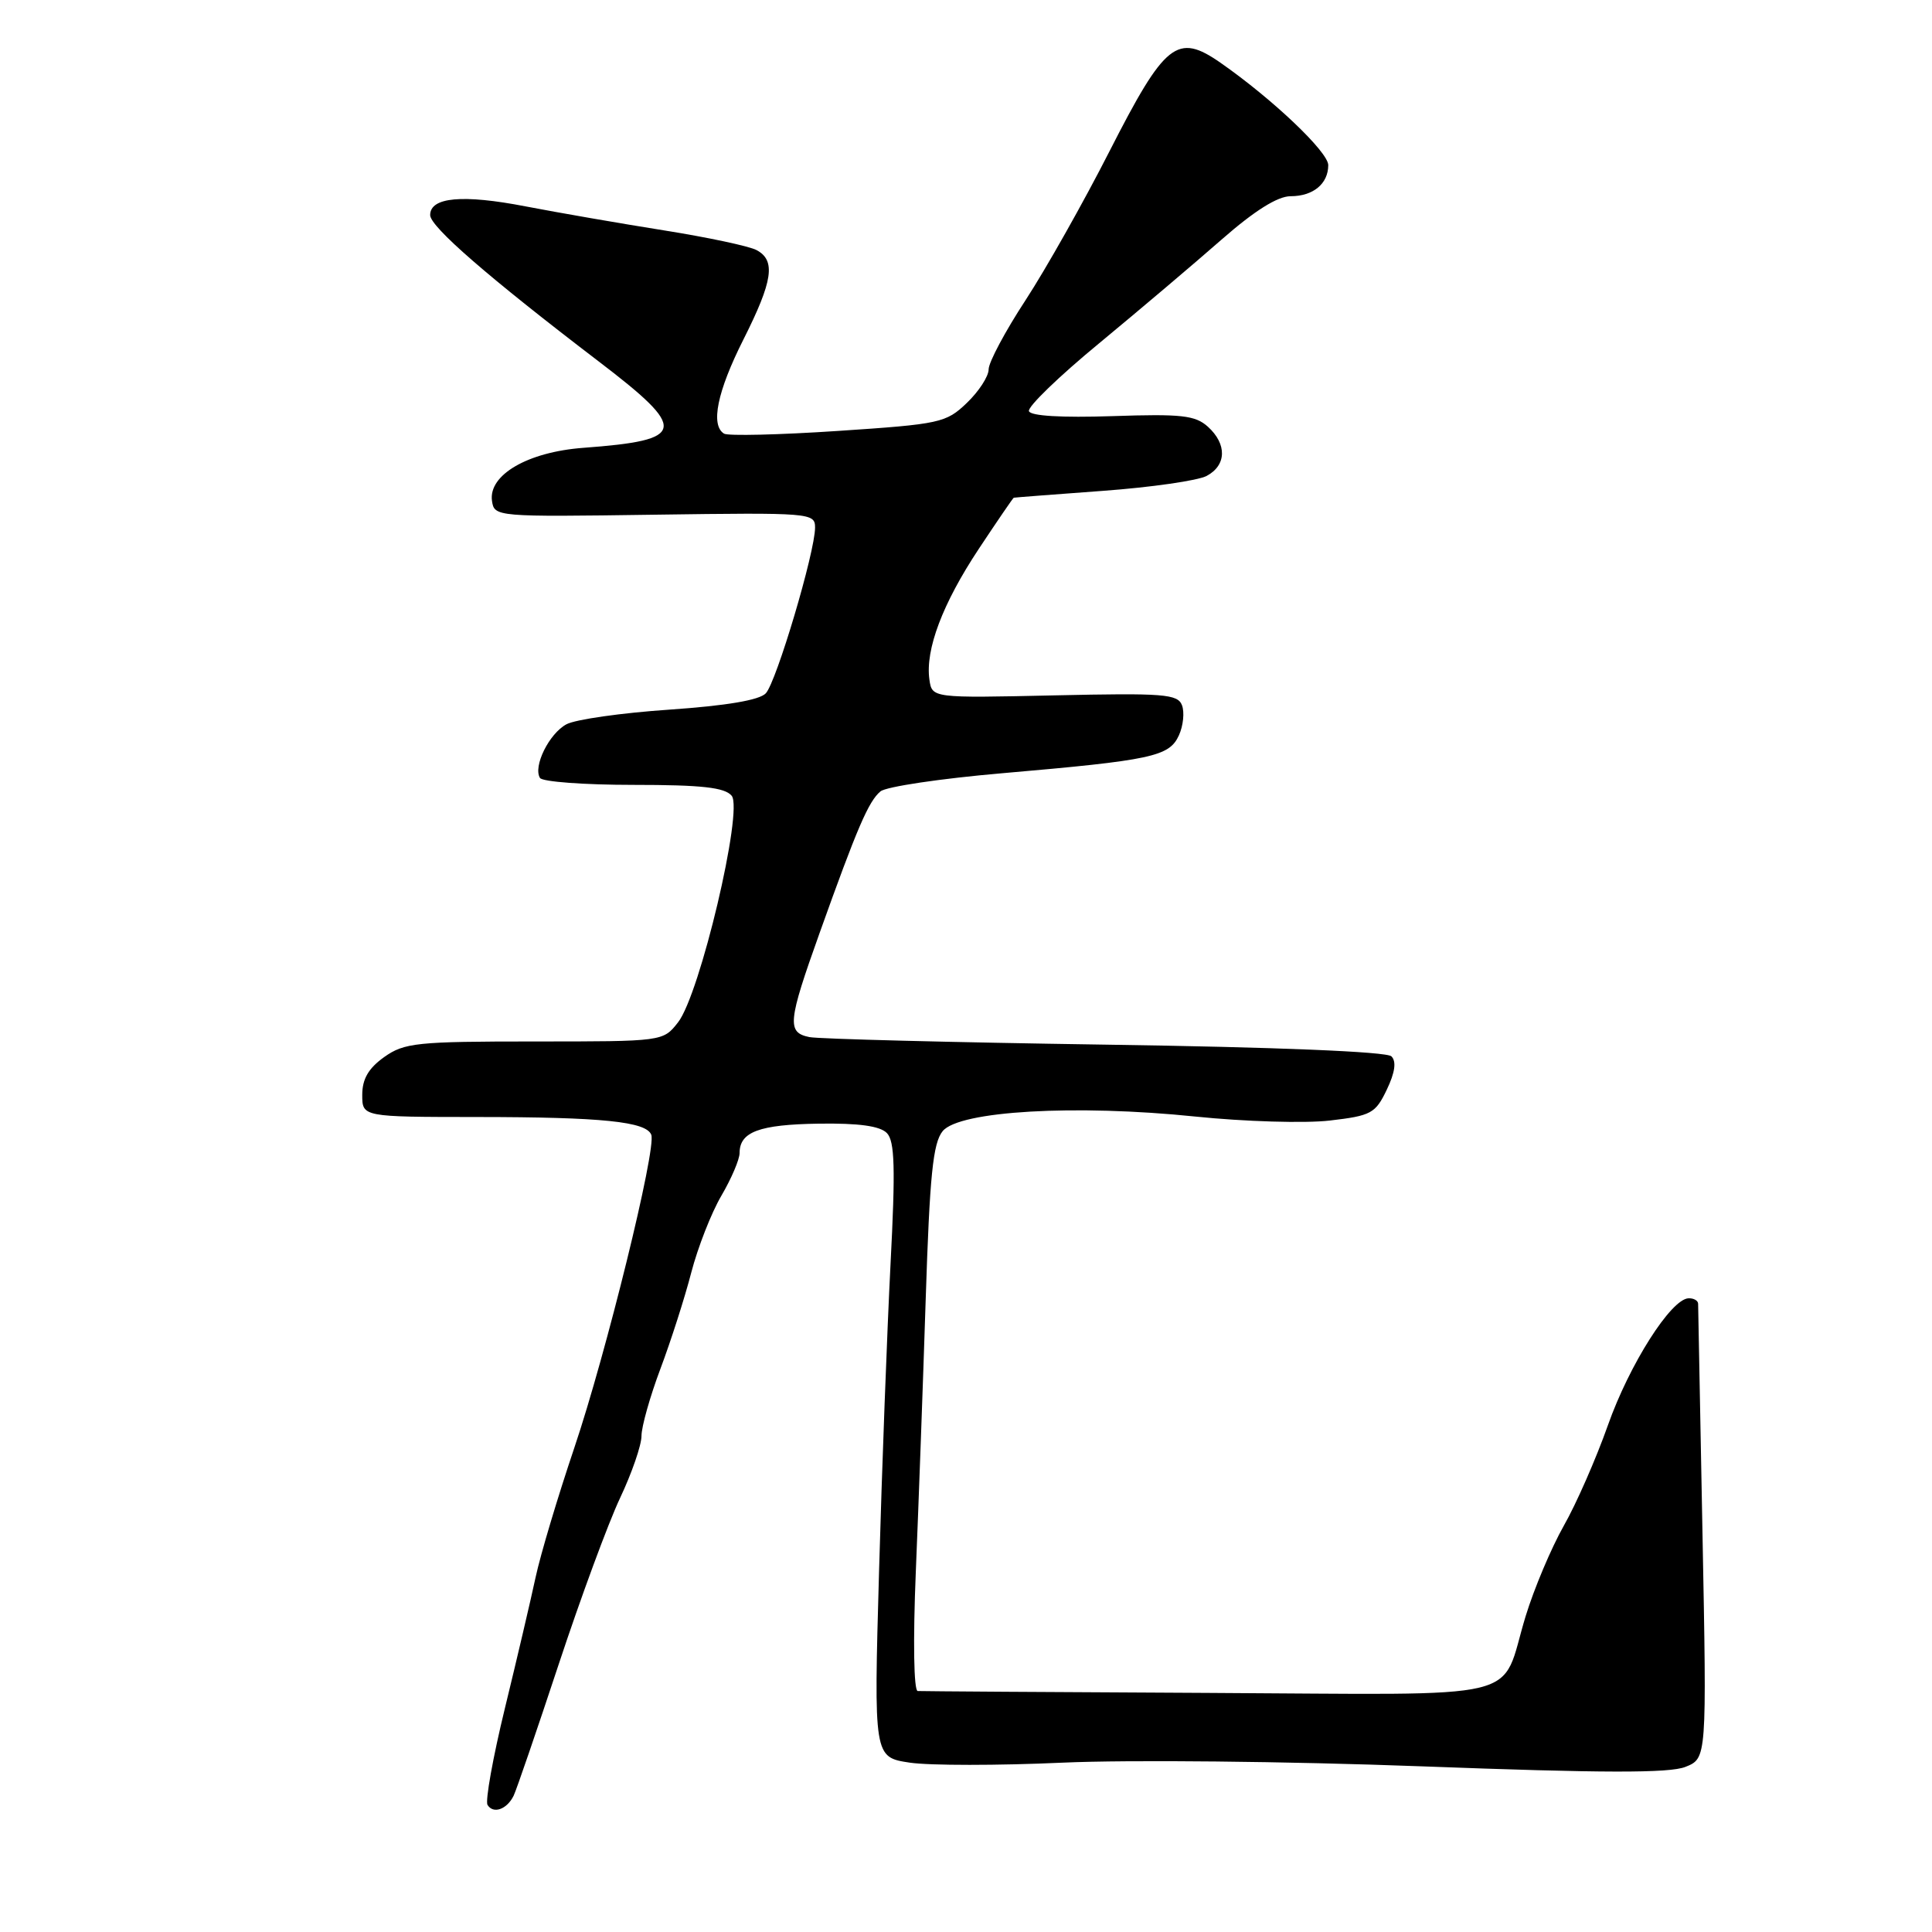 <?xml version="1.0" encoding="UTF-8" standalone="no"?>
<!DOCTYPE svg PUBLIC "-//W3C//DTD SVG 1.1//EN" "http://www.w3.org/Graphics/SVG/1.1/DTD/svg11.dtd" >
<svg xmlns="http://www.w3.org/2000/svg" xmlns:xlink="http://www.w3.org/1999/xlink" version="1.1" viewBox="0 0 256 256">
 <g >
 <path fill="currentColor"
d=" M 68.06 237.94 C 68.44 237.15 71.13 229.30 74.04 220.50 C 76.95 211.70 80.60 201.80 82.16 198.50 C 83.72 195.20 85.00 191.50 85.00 190.27 C 85.00 189.05 86.13 185.04 87.51 181.37 C 88.89 177.70 90.73 171.97 91.59 168.64 C 92.46 165.30 94.25 160.72 95.58 158.45 C 96.91 156.18 98.00 153.63 98.00 152.78 C 98.00 149.98 100.60 149.01 108.45 148.89 C 113.81 148.81 116.61 149.20 117.52 150.14 C 118.56 151.22 118.66 154.77 118.00 167.50 C 117.55 176.30 116.86 194.60 116.48 208.17 C 115.78 232.84 115.78 232.84 120.55 233.56 C 123.17 233.95 132.30 233.95 140.83 233.56 C 149.50 233.17 170.50 233.38 188.43 234.05 C 212.37 234.95 221.22 234.97 223.33 234.12 C 226.16 232.99 226.16 232.99 225.59 203.24 C 225.28 186.88 225.02 173.16 225.01 172.75 C 225.00 172.34 224.44 172.01 223.75 172.03 C 221.43 172.09 215.90 180.79 213.05 188.87 C 211.49 193.28 208.86 199.28 207.20 202.19 C 205.55 205.11 203.27 210.50 202.15 214.17 C 198.65 225.63 203.24 224.53 160.17 224.32 C 139.45 224.22 122.09 224.10 121.60 224.07 C 121.08 224.03 120.97 217.40 121.35 208.25 C 121.71 199.59 122.30 183.35 122.66 172.17 C 123.19 155.74 123.62 151.46 124.91 149.88 C 127.10 147.20 142.51 146.31 158.40 147.95 C 164.91 148.62 172.92 148.86 176.19 148.48 C 181.70 147.84 182.25 147.54 183.76 144.38 C 184.85 142.10 185.05 140.65 184.37 139.97 C 183.75 139.35 169.16 138.75 146.43 138.42 C 126.12 138.12 108.49 137.67 107.25 137.42 C 104.25 136.81 104.38 135.43 108.61 123.60 C 113.58 109.69 115.09 106.17 116.67 104.86 C 117.42 104.24 124.66 103.16 132.77 102.46 C 152.62 100.74 154.93 100.25 156.21 97.44 C 156.79 96.17 156.97 94.37 156.62 93.45 C 156.05 91.96 154.20 91.82 139.74 92.14 C 123.50 92.50 123.50 92.50 123.15 90.04 C 122.59 86.07 124.90 79.97 129.68 72.75 C 132.14 69.04 134.23 65.98 134.33 65.95 C 134.42 65.92 139.74 65.51 146.14 65.04 C 152.55 64.57 158.74 63.68 159.89 63.06 C 162.53 61.65 162.60 58.85 160.05 56.54 C 158.37 55.03 156.55 54.83 147.39 55.14 C 140.67 55.36 136.56 55.12 136.34 54.48 C 136.14 53.91 140.33 49.86 145.65 45.48 C 150.96 41.09 158.26 34.91 161.86 31.75 C 166.23 27.92 169.29 26.00 171.01 26.00 C 174.00 26.00 176.00 24.35 176.00 21.88 C 176.00 20.13 168.60 13.11 161.73 8.32 C 155.98 4.32 154.38 5.60 147.01 20.05 C 143.59 26.77 138.59 35.63 135.90 39.76 C 133.20 43.88 131.00 48.01 131.00 48.94 C 131.00 49.87 129.70 51.87 128.11 53.39 C 125.36 56.03 124.57 56.20 111.05 57.10 C 103.25 57.62 96.45 57.78 95.94 57.46 C 94.12 56.34 95.04 51.87 98.50 45.00 C 102.42 37.22 102.82 34.51 100.25 33.14 C 99.29 32.62 93.78 31.45 88.00 30.53 C 82.22 29.61 73.97 28.18 69.66 27.35 C 61.30 25.73 57.00 26.12 57.00 28.50 C 57.00 30.04 64.72 36.74 79.25 47.83 C 91.25 56.98 91.03 58.32 77.29 59.34 C 69.94 59.89 64.71 62.92 65.19 66.36 C 65.50 68.48 65.68 68.50 86.75 68.20 C 107.44 67.91 108.00 67.96 108.00 69.91 C 108.00 73.14 102.88 90.37 101.47 91.87 C 100.63 92.77 96.25 93.51 88.70 94.03 C 82.38 94.46 76.24 95.33 75.06 95.97 C 72.76 97.20 70.61 101.56 71.55 103.08 C 71.86 103.59 77.44 104.00 83.94 104.00 C 92.99 104.00 96.03 104.34 96.95 105.44 C 98.52 107.33 92.74 131.79 89.84 135.47 C 87.86 138.00 87.85 138.00 70.83 138.00 C 55.22 138.00 53.57 138.17 50.90 140.07 C 48.83 141.55 48.00 142.97 48.00 145.07 C 48.00 148.00 48.00 148.00 63.25 148.01 C 79.81 148.02 85.65 148.62 86.30 150.37 C 86.99 152.23 80.31 179.37 76.09 191.87 C 73.93 198.27 71.62 205.97 70.97 209.00 C 70.32 212.03 68.49 219.84 66.90 226.36 C 65.31 232.88 64.28 238.64 64.60 239.16 C 65.36 240.40 67.17 239.76 68.06 237.94 Z "/>
</g>
</svg>